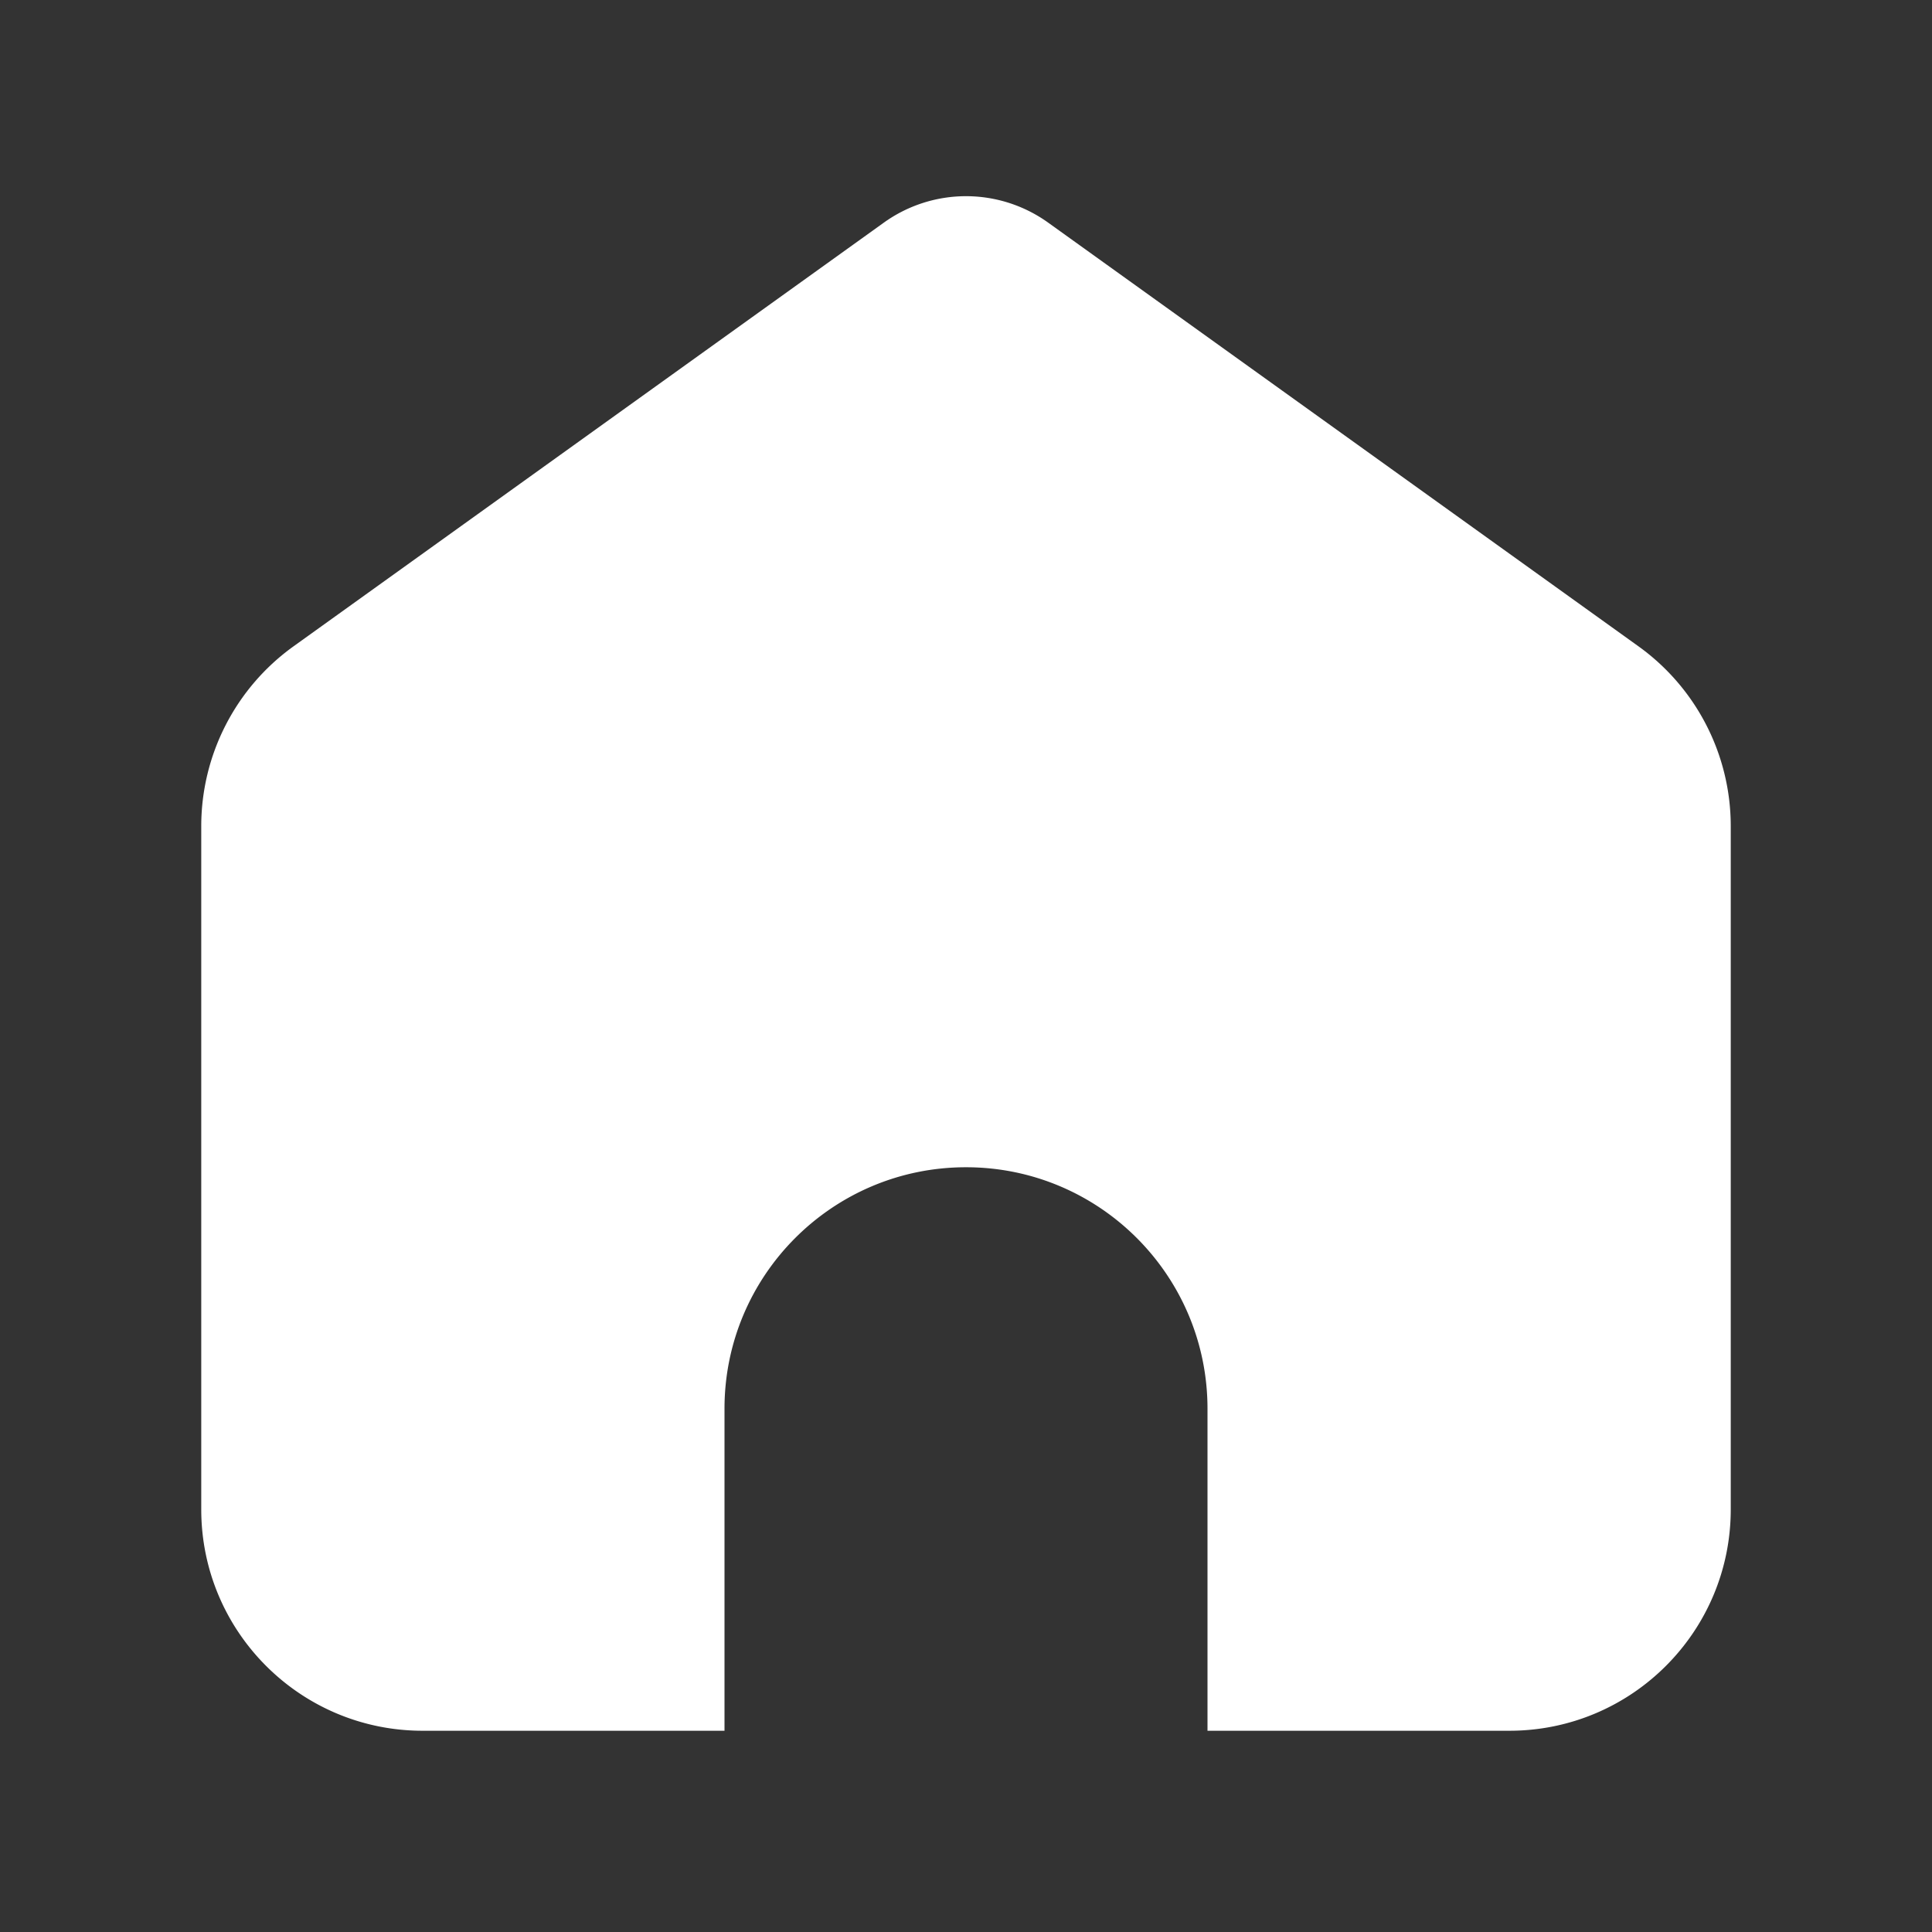 <svg t="1734248680155" class="icon" viewBox="0 0 1024 1024" version="1.1" xmlns="http://www.w3.org/2000/svg" p-id="6170"
	width="200" height="200">
	<rect x="0" y="0" width="1024" height="1024" fill="#333333" stroke="none"/>
	<path
		d="M555.541 117.995l312.875 224.565A117.333 117.333 0 0 1 917.333 437.867V800c0 64.8-52.533 117.333-117.333 117.333H640V746.667c0-70.688-57.312-128-128-128s-128 57.312-128 128v170.667H224c-64.8 0-117.333-52.533-117.333-117.333V437.877a117.333 117.333 0 0 1 48.917-95.317l312.875-224.565a74.667 74.667 0 0 1 87.083 0z"
		fill="#ffffff" p-id="6171"></path>
</svg>